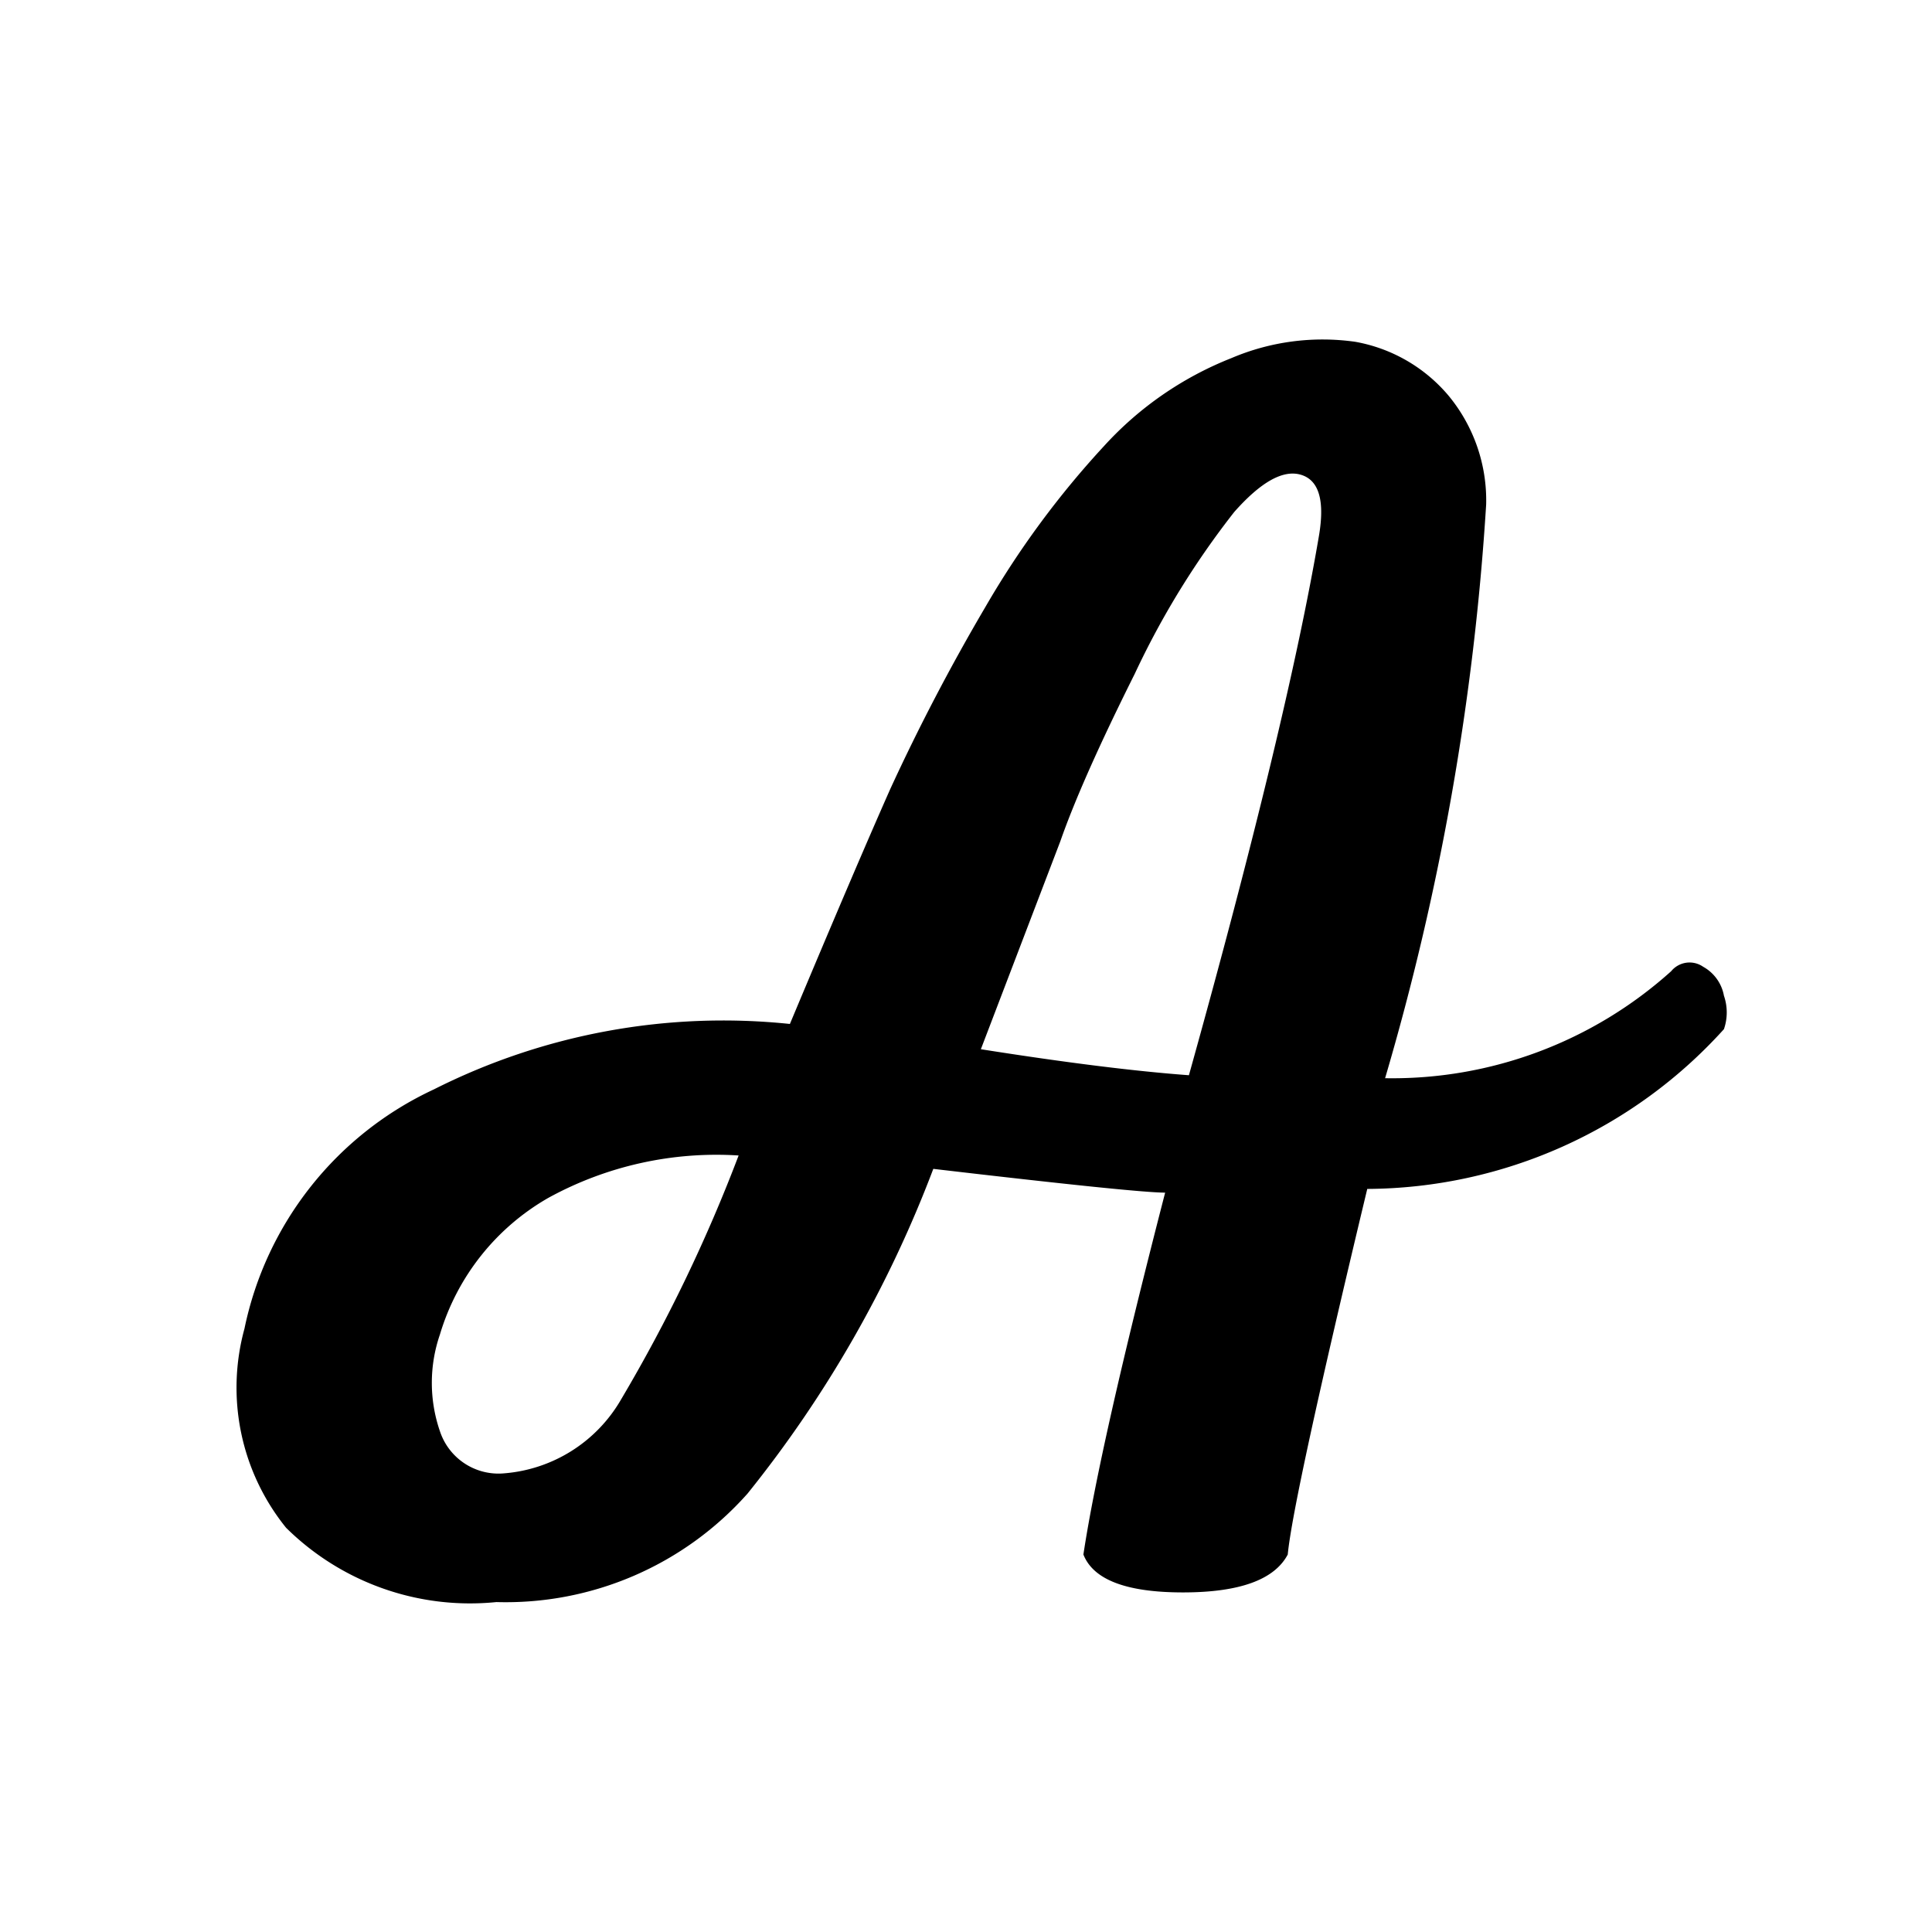 <svg id="Слой_1" data-name="Слой 1" xmlns="http://www.w3.org/2000/svg" viewBox="0 0 26 26"><defs><style>.cls-1{fill:#fff;}</style></defs><title>font-nexa</title><rect class="cls-1" width="26" height="26"/><path d="M6.68,21.56a3.52,3.52,0,0,1-2.83-1,3,3,0,0,1-.56-2.68,4.57,4.57,0,0,1,2.55-3.22,8.64,8.64,0,0,1,4.79-.88q.88-2.1,1.35-3.16a27.52,27.52,0,0,1,1.28-2.45A12.17,12.17,0,0,1,14.86,6a4.6,4.6,0,0,1,1.71-1.18,3.13,3.13,0,0,1,1.67-.22,2.13,2.13,0,0,1,1.25.72A2.21,2.21,0,0,1,20,6.79a35,35,0,0,1-1.36,7.72,5.61,5.61,0,0,0,3.85-1.44.32.32,0,0,1,.43-.06.56.56,0,0,1,.28.39.69.69,0,0,1,0,.45A6.51,6.51,0,0,1,18.4,16q-1,4.17-1.07,4.92-.27.51-1.41.51t-1.34-.51q.22-1.46,1.1-4.87-.39,0-3.12-.32a16,16,0,0,1-2.5,4.37A4.35,4.35,0,0,1,6.68,21.56Zm.07-1.73a2,2,0,0,0,1.61-1,21.22,21.22,0,0,0,1.58-3.28,4.7,4.7,0,0,0-2.56.57,3.16,3.16,0,0,0-1.46,1.84,2,2,0,0,0,0,1.3A.83.83,0,0,0,6.75,19.83ZM16,14.47q1.32-4.73,1.75-7.26.12-.71-.24-.82t-.9.5a11.24,11.24,0,0,0-1.34,2.18q-.71,1.42-1,2.25l-1.07,2.8Q14.91,14.39,16,14.47Z"/></svg>